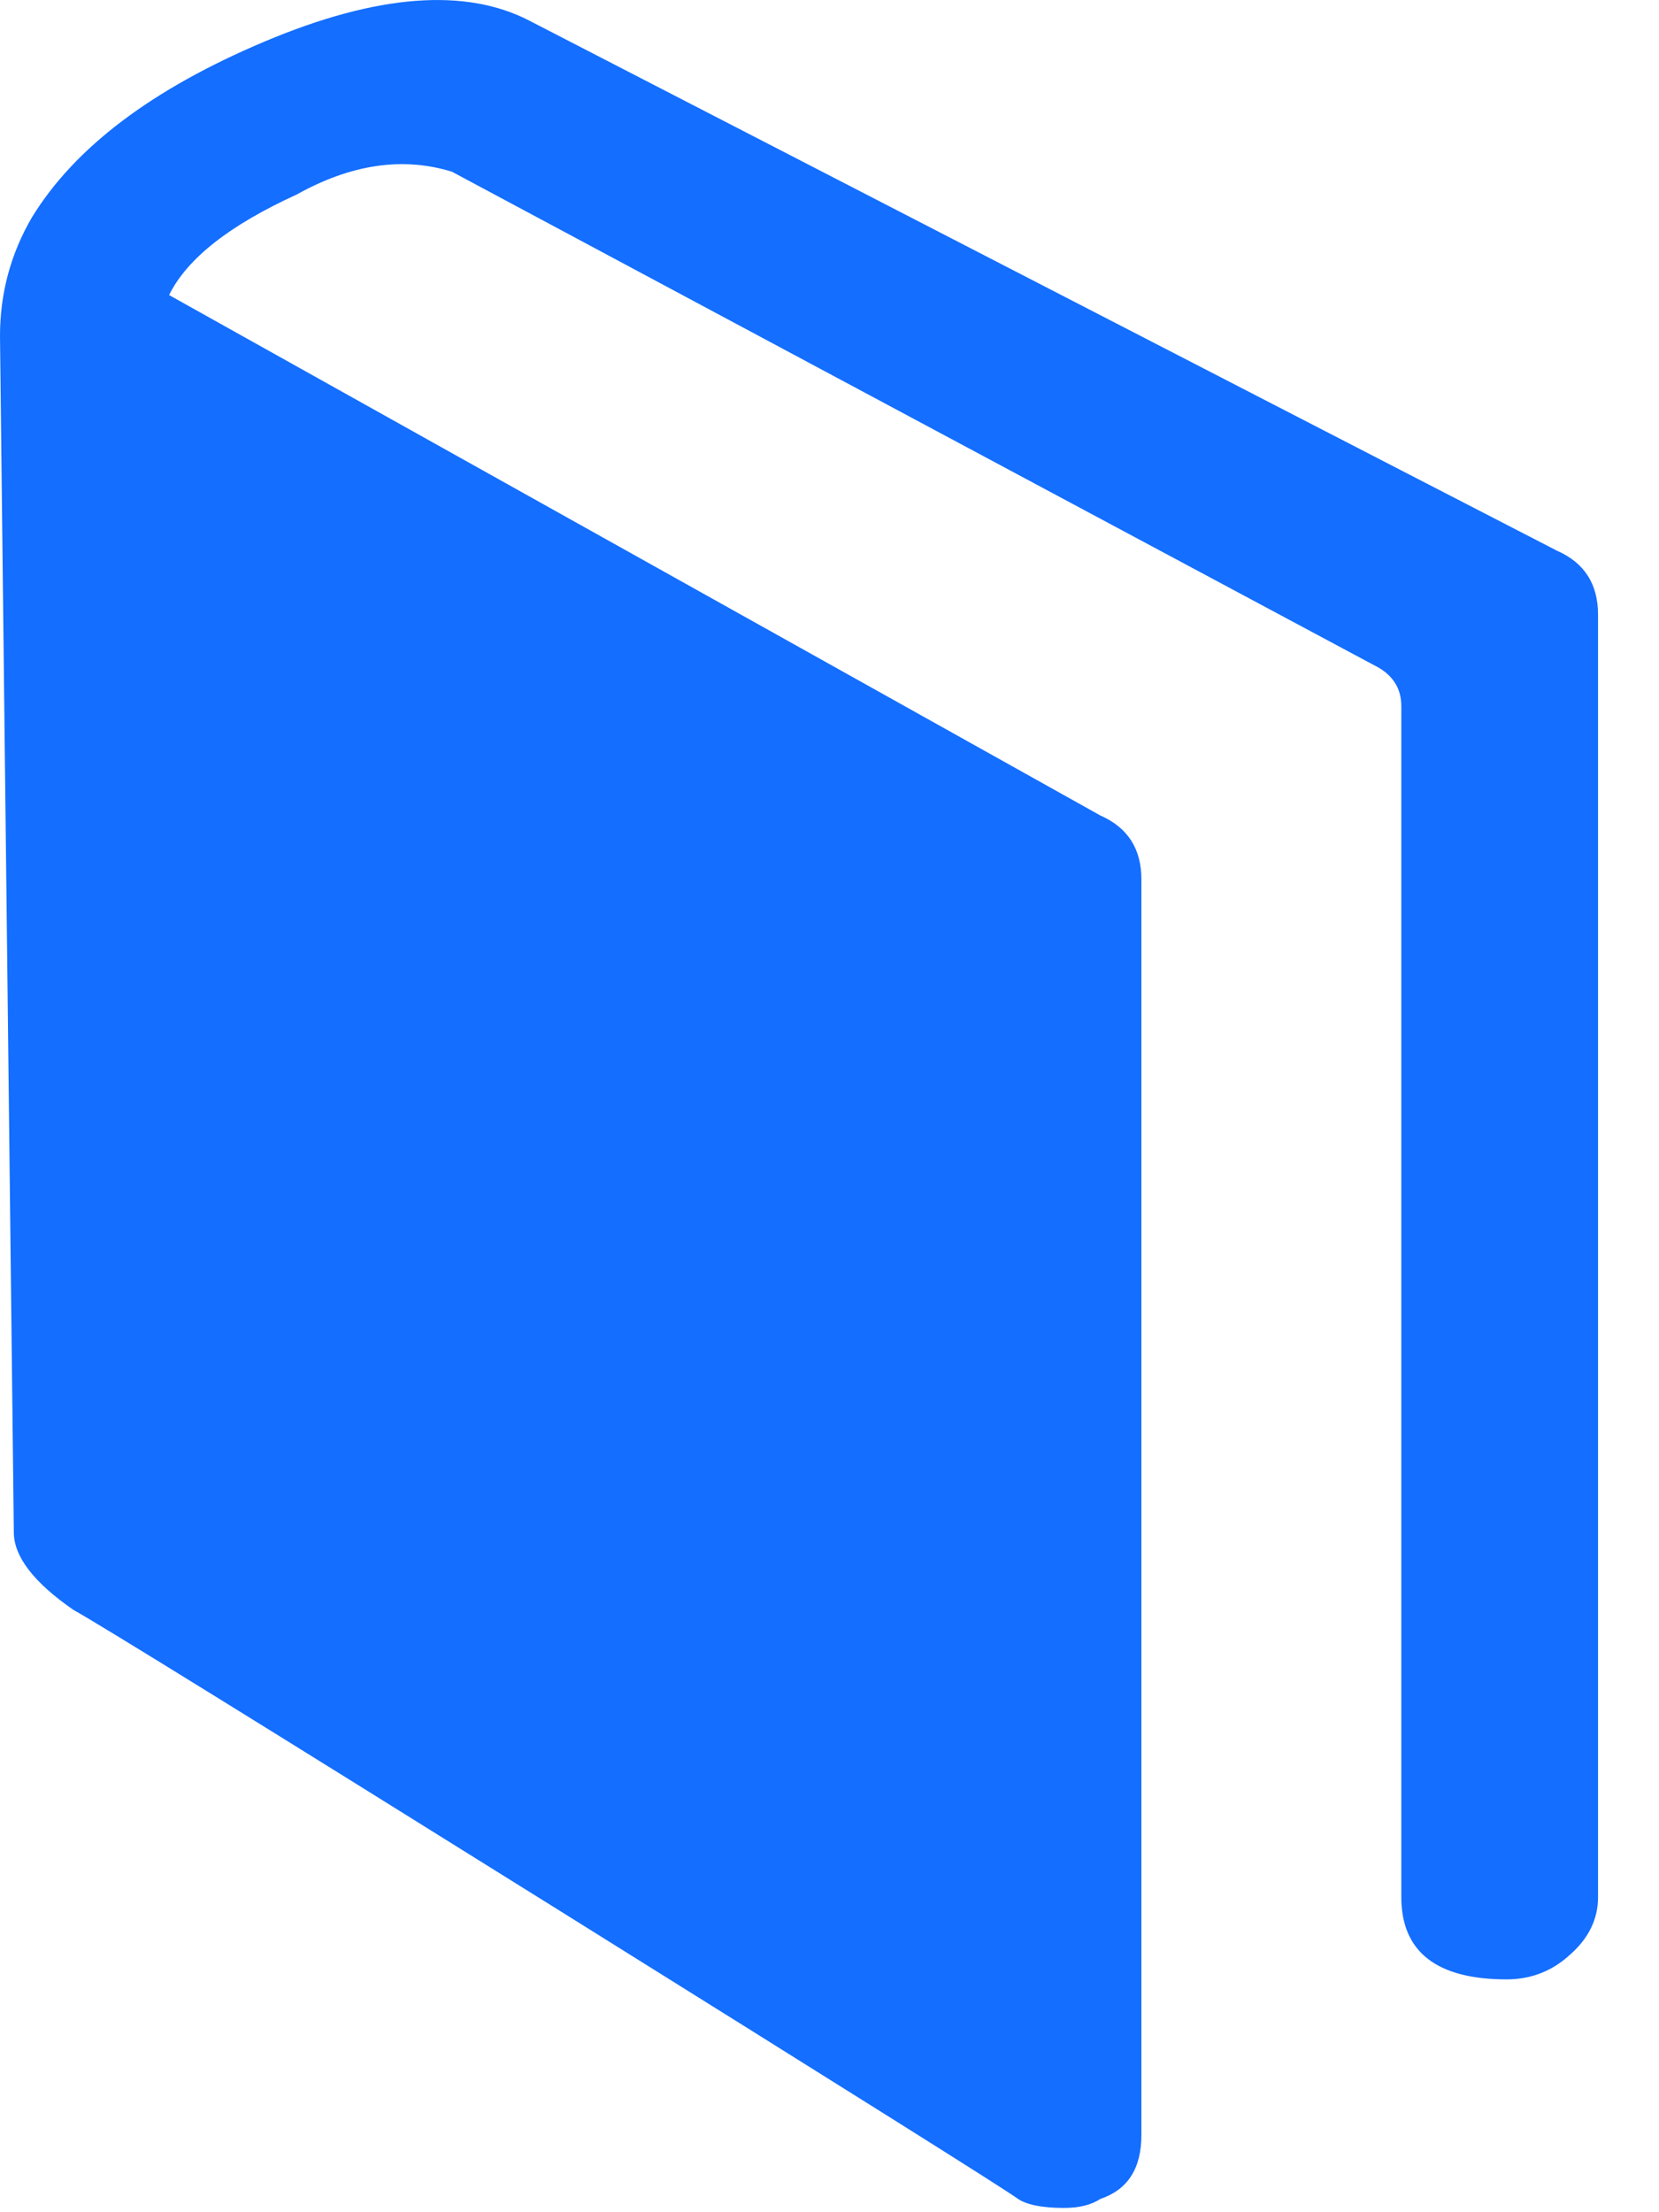 <svg width="12" height="16" viewBox="0 0 12 16" fill="none" xmlns="http://www.w3.org/2000/svg">
<g clip-path="url(#clip0_54_174)">
<path d="M11.262 3.983C11.462 4.071 11.559 4.226 11.559 4.445V13.724C11.559 13.876 11.493 14.017 11.359 14.135C11.228 14.257 11.072 14.316 10.898 14.316C10.392 14.316 10.136 14.117 10.136 13.72V5.106C10.136 4.975 10.071 4.875 9.937 4.81L3.269 1.242C2.916 1.133 2.542 1.186 2.146 1.407C1.662 1.628 1.354 1.869 1.223 2.134L7.959 5.898C8.159 5.986 8.256 6.141 8.256 6.36V15.442C8.256 15.685 8.156 15.838 7.959 15.904C7.894 15.947 7.807 15.969 7.694 15.969C7.542 15.969 7.429 15.947 7.364 15.904C7.276 15.838 6.163 15.14 4.03 13.808C1.896 12.476 0.727 11.752 0.53 11.643C0.243 11.444 0.1 11.257 0.1 11.082L0 2.43C0 2.121 0.078 1.834 0.231 1.572C0.54 1.067 1.101 0.643 1.915 0.3C2.729 -0.043 3.368 -0.09 3.83 0.15L11.262 3.983Z" fill="#146EFF"/>
</g>
<defs>
<clipPath id="clip0_54_174">
<rect width="11.571" height="16" fill="white"/>
</clipPath>
</defs>
</svg>
